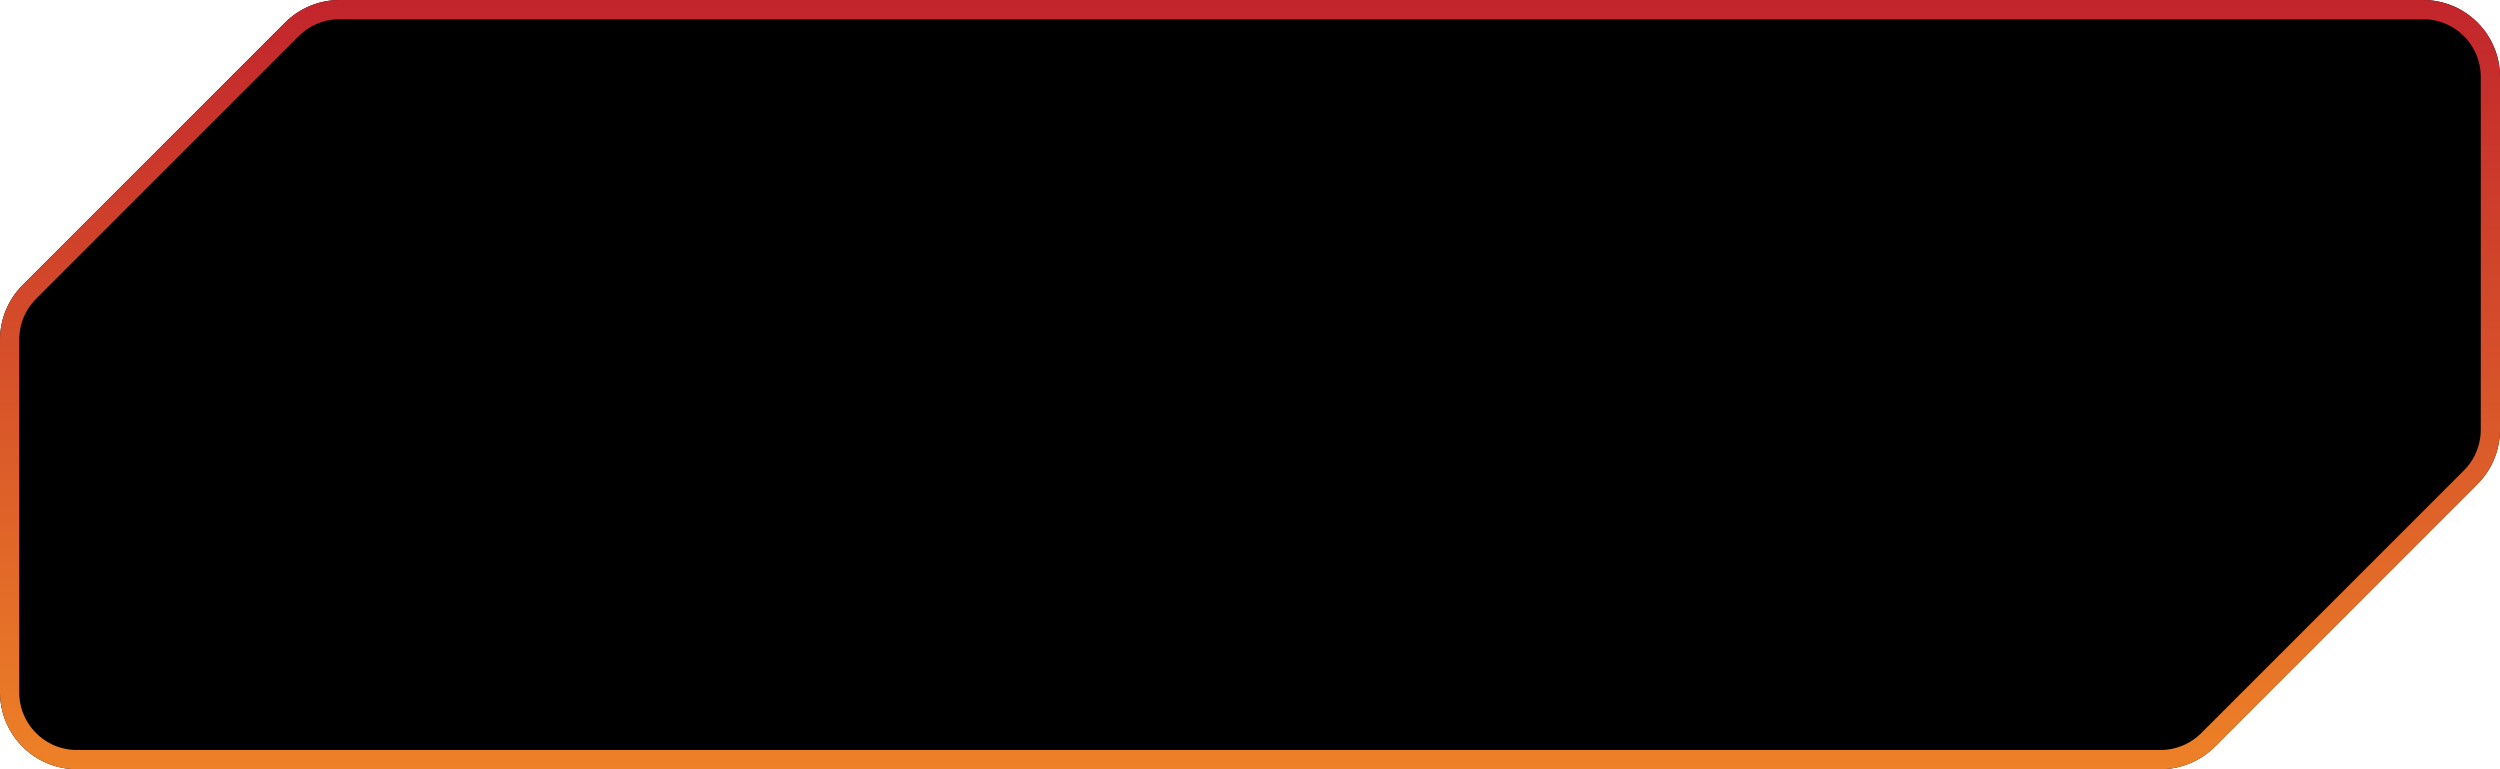 <svg xmlns="http://www.w3.org/2000/svg" viewBox="0 0 130 40" fill="none">
<path d="M14.828 1.172C15.579 0.421 16.596 0 17.657 0H126C128.209 0 130 1.791 130 4V22.343C130 23.404 129.579 24.421 128.828 25.172L115.172 38.828C114.421 39.579 113.404 40 112.343 40H4C1.791 40 0 38.209 0 36V17.657C0 16.596 0.421 15.579 1.172 14.828L14.828 1.172Z" fill="url(#paint0_linear_1235_197)"/>
  <path d="M15.182 1.525C15.838 0.869 16.729 0.5 17.657 0.5H126C127.933 0.5 129.5 2.067 129.5 4V22.343C129.5 23.271 129.131 24.162 128.475 24.818L114.818 38.475C114.162 39.131 113.271 39.5 112.343 39.5H4C2.067 39.5 0.5 37.933 0.5 36V17.657C0.5 16.729 0.869 15.838 1.525 15.182L15.182 1.525Z" stroke="url(#paint0_linear_1235_196)"/>
  <defs>
  <linearGradient id="paint0_linear_1235_197" x1="65" y1="0" x2="65" y2="40" gradientUnits="userSpaceOnUse">
<stop stop-color="stopColor"/>
<stop offset="1" stop-color="stopColor"/>
</linearGradient>
  </defs>
<defs>
    <linearGradient id="paint0_linear_1235_196" x1="65" y1="0" x2="65" y2="40" gradientUnits="userSpaceOnUse">
      <stop stop-color="#C2252C"/>
      <stop offset="1" stop-color="#ED8127"/>
    </linearGradient>
  </defs>
</svg>
